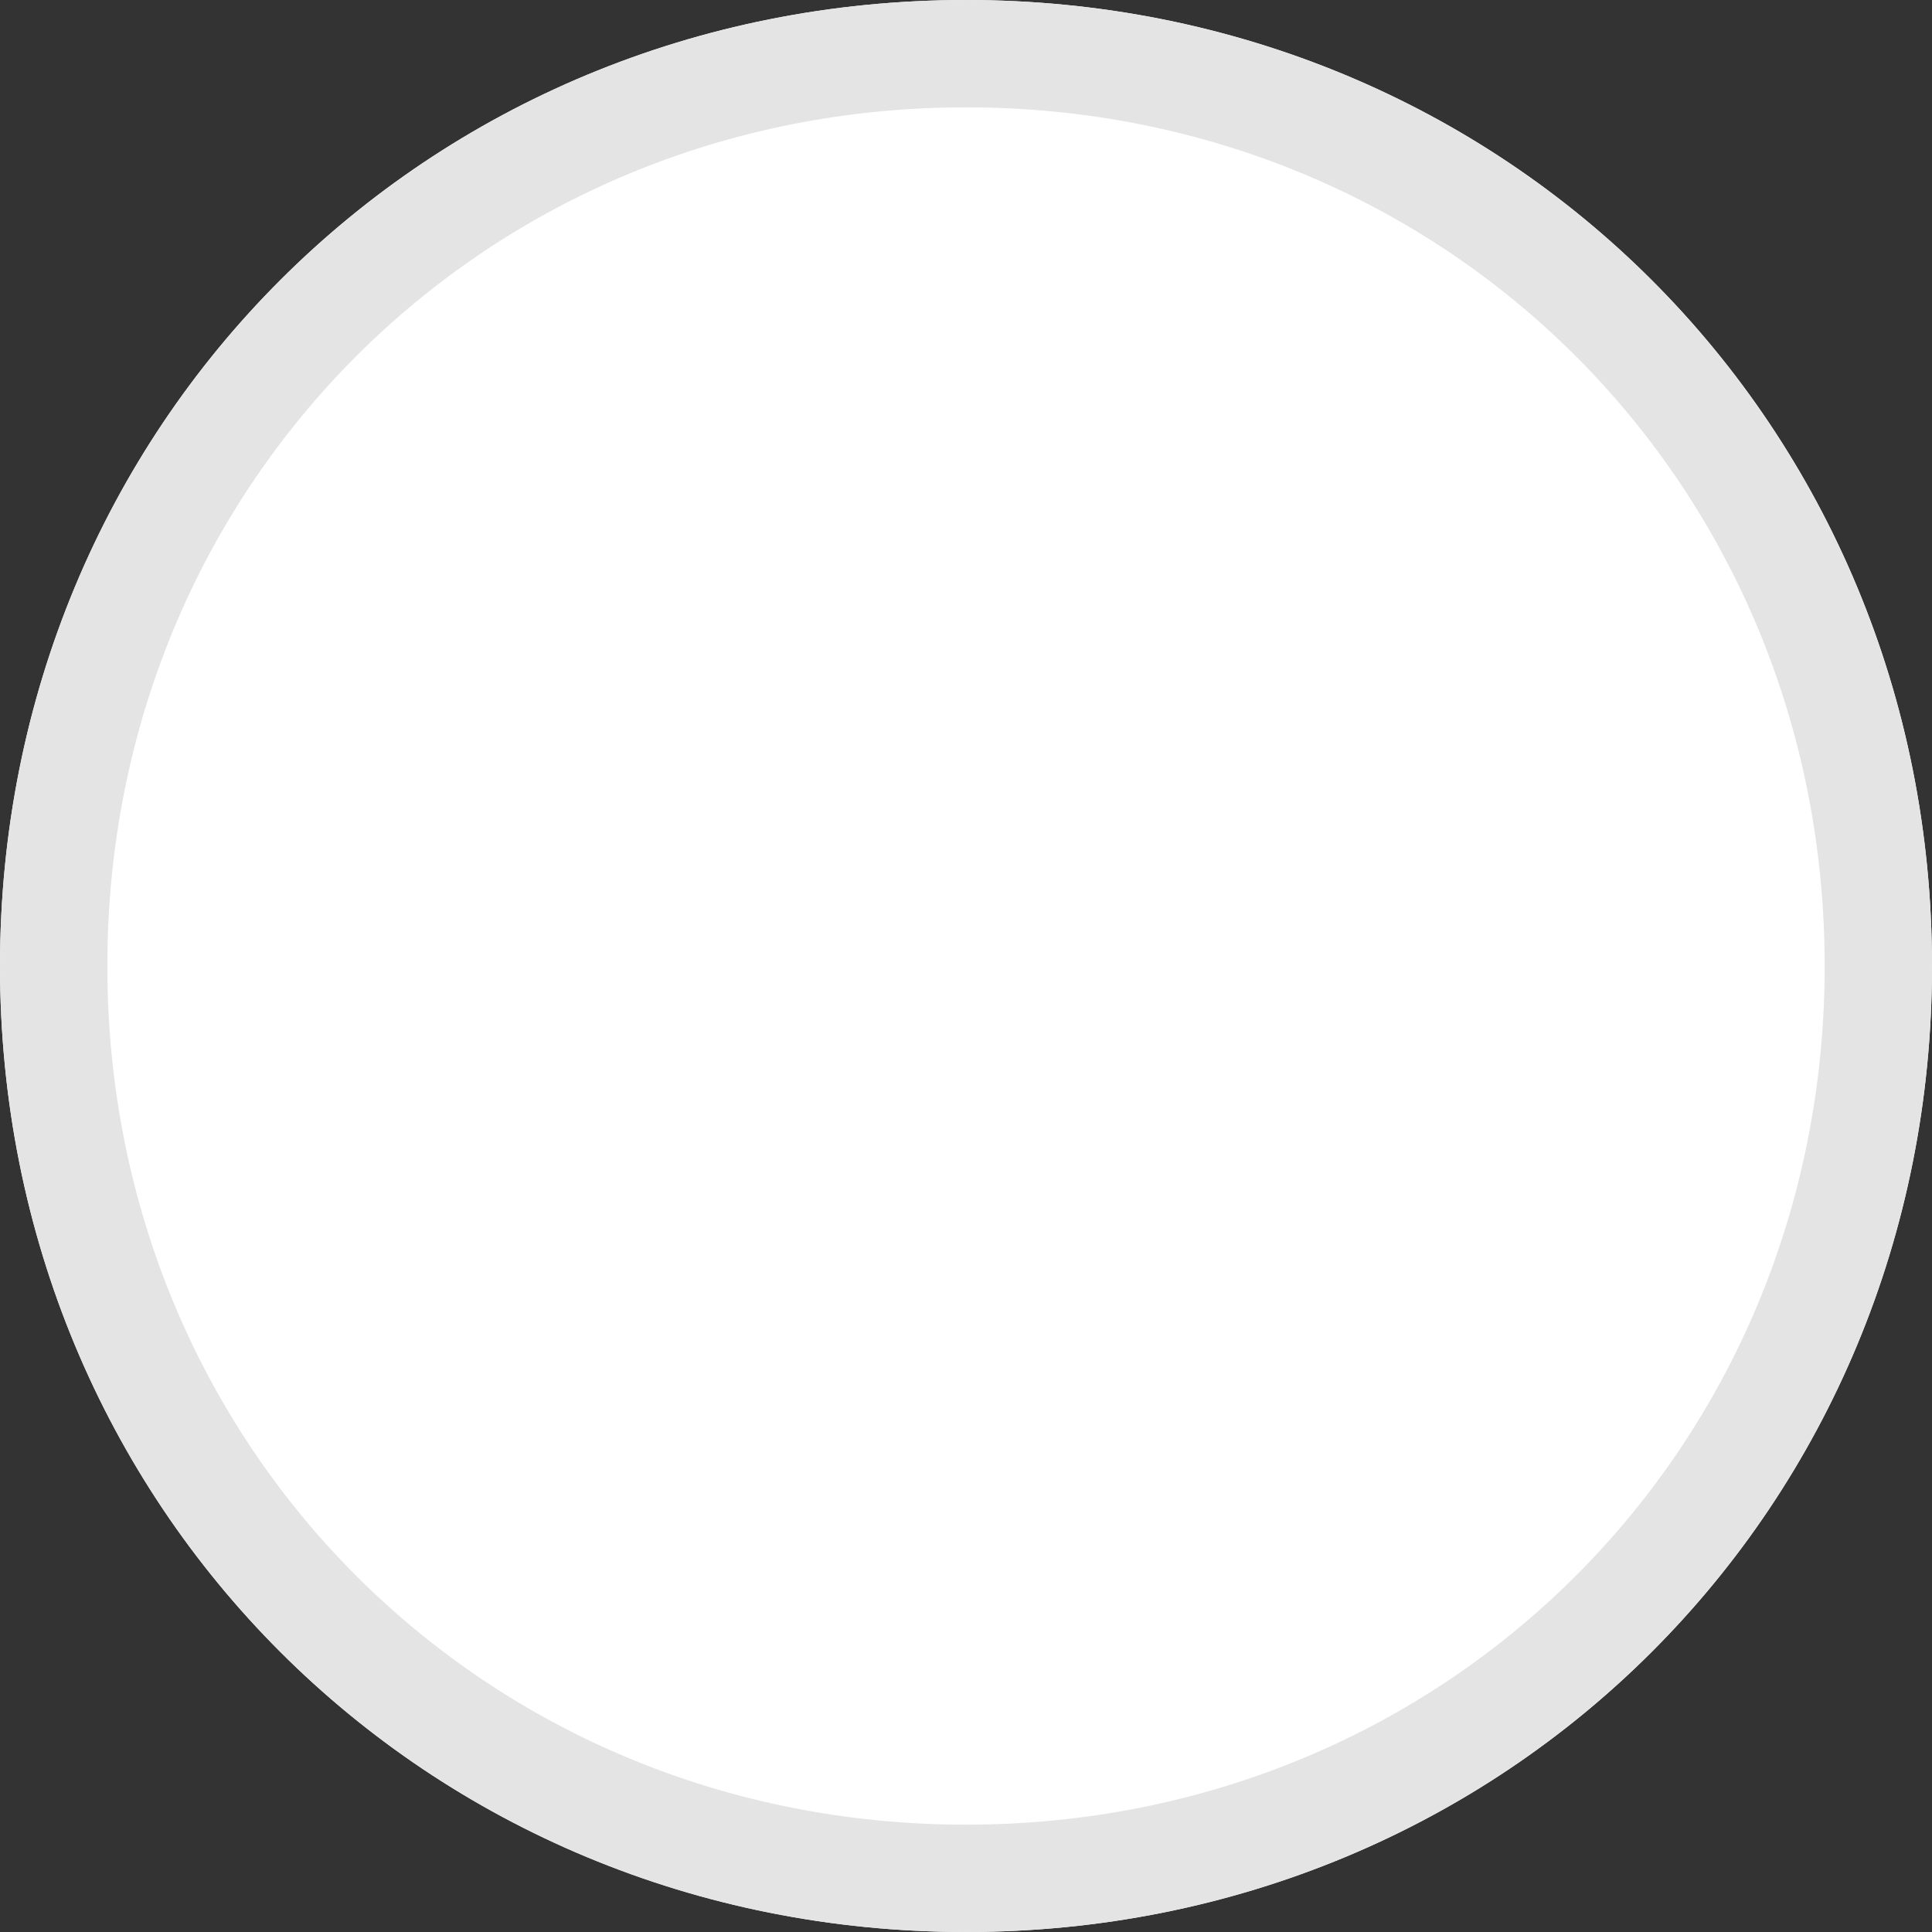 ﻿<?xml version="1.0" encoding="utf-8"?>
<svg version="1.1" xmlns:xlink="http://www.w3.org/1999/xlink" width="18px" height="18px" xmlns="http://www.w3.org/2000/svg">
  <rect width="100%" height="100%" fill="#333333" stroke="none"/>
  <g transform="matrix(1 0 0 1 -23 -15 )">
    <path d="M 32 15  C 37.04 15  41 18.96  41 24  C 41 29.04  37.04 33  32 33  C 26.96 33  23 29.04  23 24  C 23 18.96  26.96 15  32 15  Z " fill-rule="nonzero" fill="#ffffff" stroke="none" />
    <path d="M 32 15.5  C 36.76 15.5  40.5 19.24  40.5 24  C 40.5 28.76  36.76 32.5  32 32.5  C 27.24 32.5  23.5 28.76  23.5 24  C 23.5 19.24  27.24 15.5  32 15.5  Z " stroke-width="1" stroke="#e4e4e4" fill="none" />
  </g>
</svg>